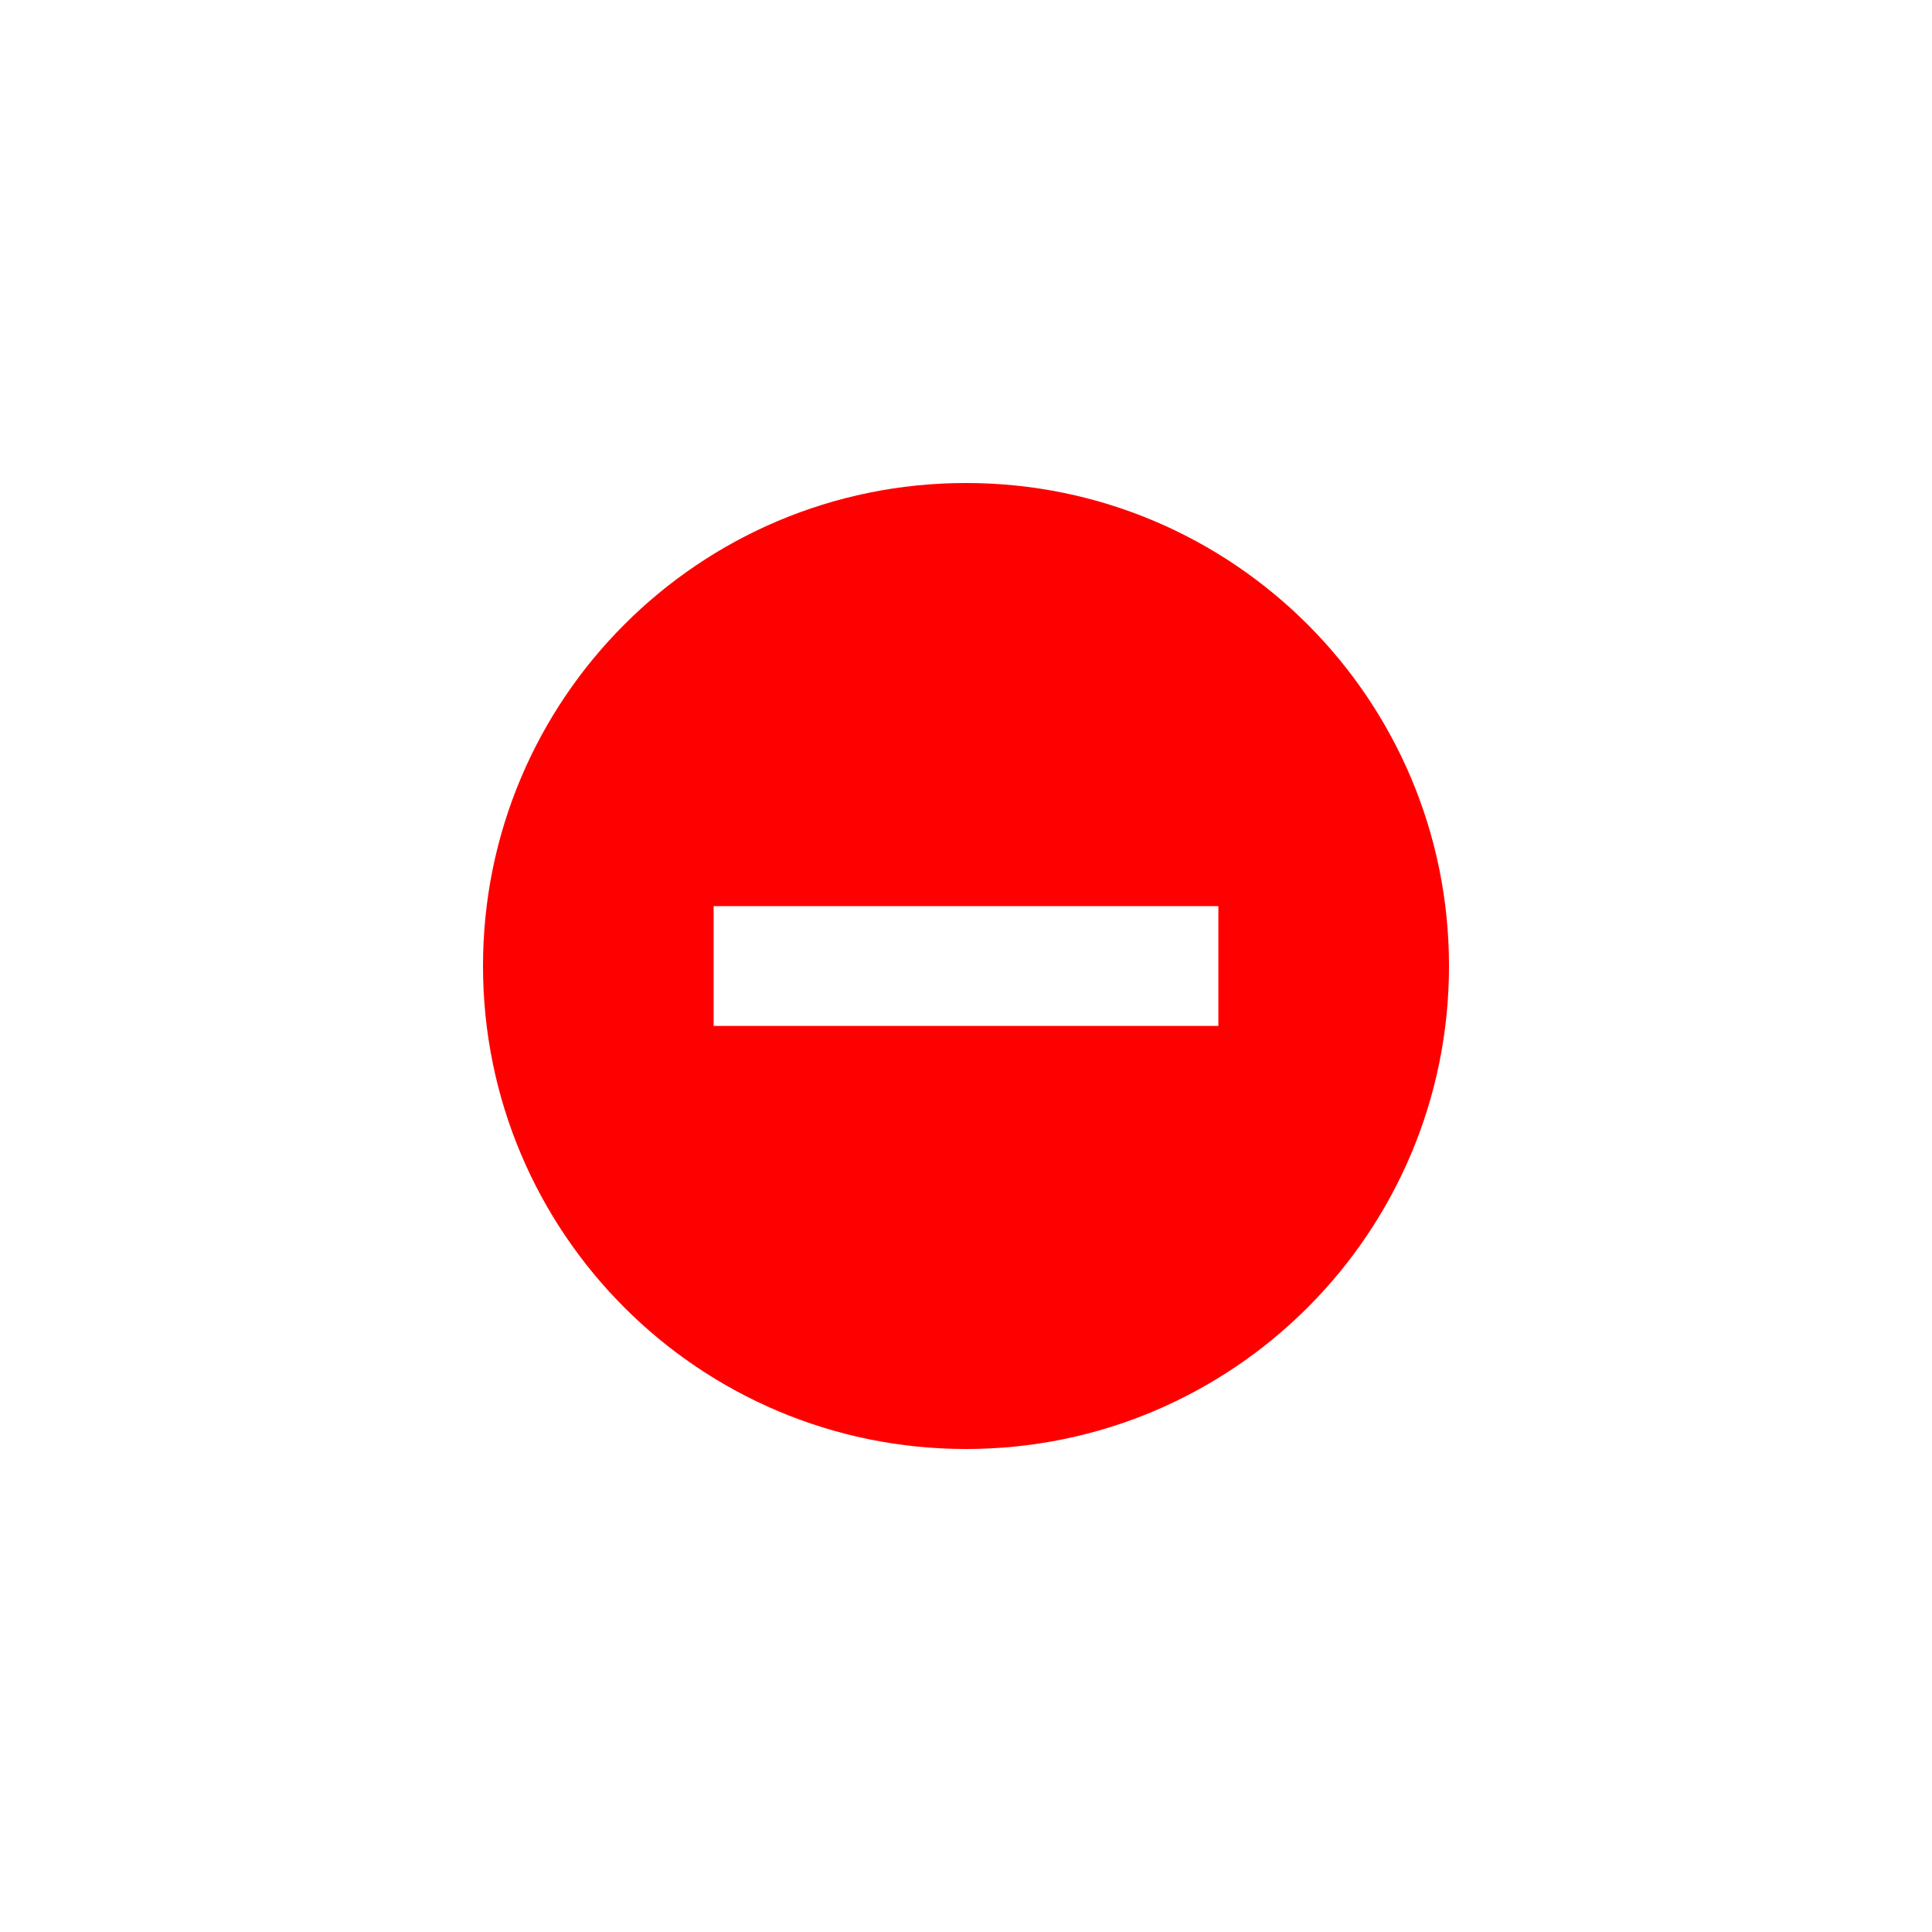 <?xml version="1.0" encoding="UTF-8" standalone="no"?>
<!-- Created with Inkscape (http://www.inkscape.org/) -->

<svg
   xmlns:dc="http://purl.org/dc/elements/1.1/"
   xmlns:cc="http://creativecommons.org/ns#"
   xmlns:rdf="http://www.w3.org/1999/02/22-rdf-syntax-ns#"
   xmlns:svg="http://www.w3.org/2000/svg"
   xmlns="http://www.w3.org/2000/svg"
   xmlns:sodipodi="http://sodipodi.sourceforge.net/DTD/sodipodi-0.dtd"
   xmlns:inkscape="http://www.inkscape.org/namespaces/inkscape"
   width="8"
   height="8"
   viewBox="0 0 8 8"
   version="1.1"
   id="svg8"
   inkscape:version="0.92+devel (c0065a33f9, 2017-07-22, custom)"
   sodipodi:docname="emblem-remove.svg">
  <defs
     id="ol-defs">
    <style
       id="current-color-scheme">      .ColorScheme-Text {
        color:#d0d0d0;
        stop-color:#d0d0d0;
      }
      .ColorScheme-Background {
        color:#212121;
        stop-color:#212121;
      }
      .ColorScheme-Highlight {
        color:#0039a9;
        stop-color:#0039a9;
      }
      .ColorScheme-ViewText {
        color:#d0d0d0;
        stop-color:#d0d0d0;
      }
      .ColorScheme-ViewBackground {
        color:#19191b;
        stop-color:#19191b;
      }
      .ColorScheme-ViewHover {
        color:#005cc7;
        stop-color:#005cc7;
      }
      .ColorScheme-ViewFocus{
        color:#002466;
        stop-color:#002466;
      }
      .ColorScheme-ButtonText {
        color:#d0d0d0;
        stop-color:#d0d0d0;
      }
      .ColorScheme-ButtonBackground {
        color:#232323;
        stop-color:#232323;                             
      }                                                 
      .ColorScheme-ButtonHover {                        
        color:#005cc7;                                  
        stop-color:#005cc7;                             
      }                                                 
      .ColorScheme-ButtonFocus{                         
        color:#0039a9;                                  
        stop-color:#0039a9;                             
      }</style>
  </defs>
  <sodipodi:namedview
     id="base"
     pagecolor="#002266"
     bordercolor="#ffffff"
     borderopacity="0.467"
     inkscape:pageopacity="0"
     inkscape:pageshadow="2"
     inkscape:zoom="72.74361"
     inkscape:cx="4"
     inkscape:cy="4"
     inkscape:document-units="px"
     inkscape:current-layer="svg8"
     inkscape:document-rotation="0"
     showgrid="false"
     inkscape:showpageshadow="false"
     borderlayer="true"
     units="px"
     fit-margin-top="0"
     fit-margin-left="0"
     fit-margin-right="0"
     fit-margin-bottom="0"
     inkscape:window-width="1920"
     inkscape:window-height="1051"
     inkscape:window-x="0"
     inkscape:window-y="0"
     inkscape:window-maximized="1"
     inkscape:snap-page="true"
     inkscape:snap-grids="false"
     inkscape:snap-to-guides="false" />
  <g
     id="g820"
     inkscape:label="#emblem-remove">
    <rect
       inkscape:label="#boundary"
       y="0"
       x="0"
       height="8"
       width="8"
       id="rect816"
       style="fill:none" />
    <path
       style="vector-effect:none;fill:#ff0000;stroke-width:0.861;stroke-linecap:round;stroke-linejoin:round"
       d="m 6,4 c 1e-7,-1.105 -0.895,-2 -2,-2 -1.105,-1e-7 -2,0.895 -2,2 -1e-7,1.105 0.895,2 2,2 1.105,1e-7 2,-0.895 2,-2 z m -0.955,-0.248 1e-7,0.496 -2.09,-10e-8 -10e-8,-0.496 z"
       id="path4283"
       inkscape:connector-curvature="0"
       inkscape:label="#1"
       sodipodi:nodetypes="sssssccccc" />
  </g>
</svg>
